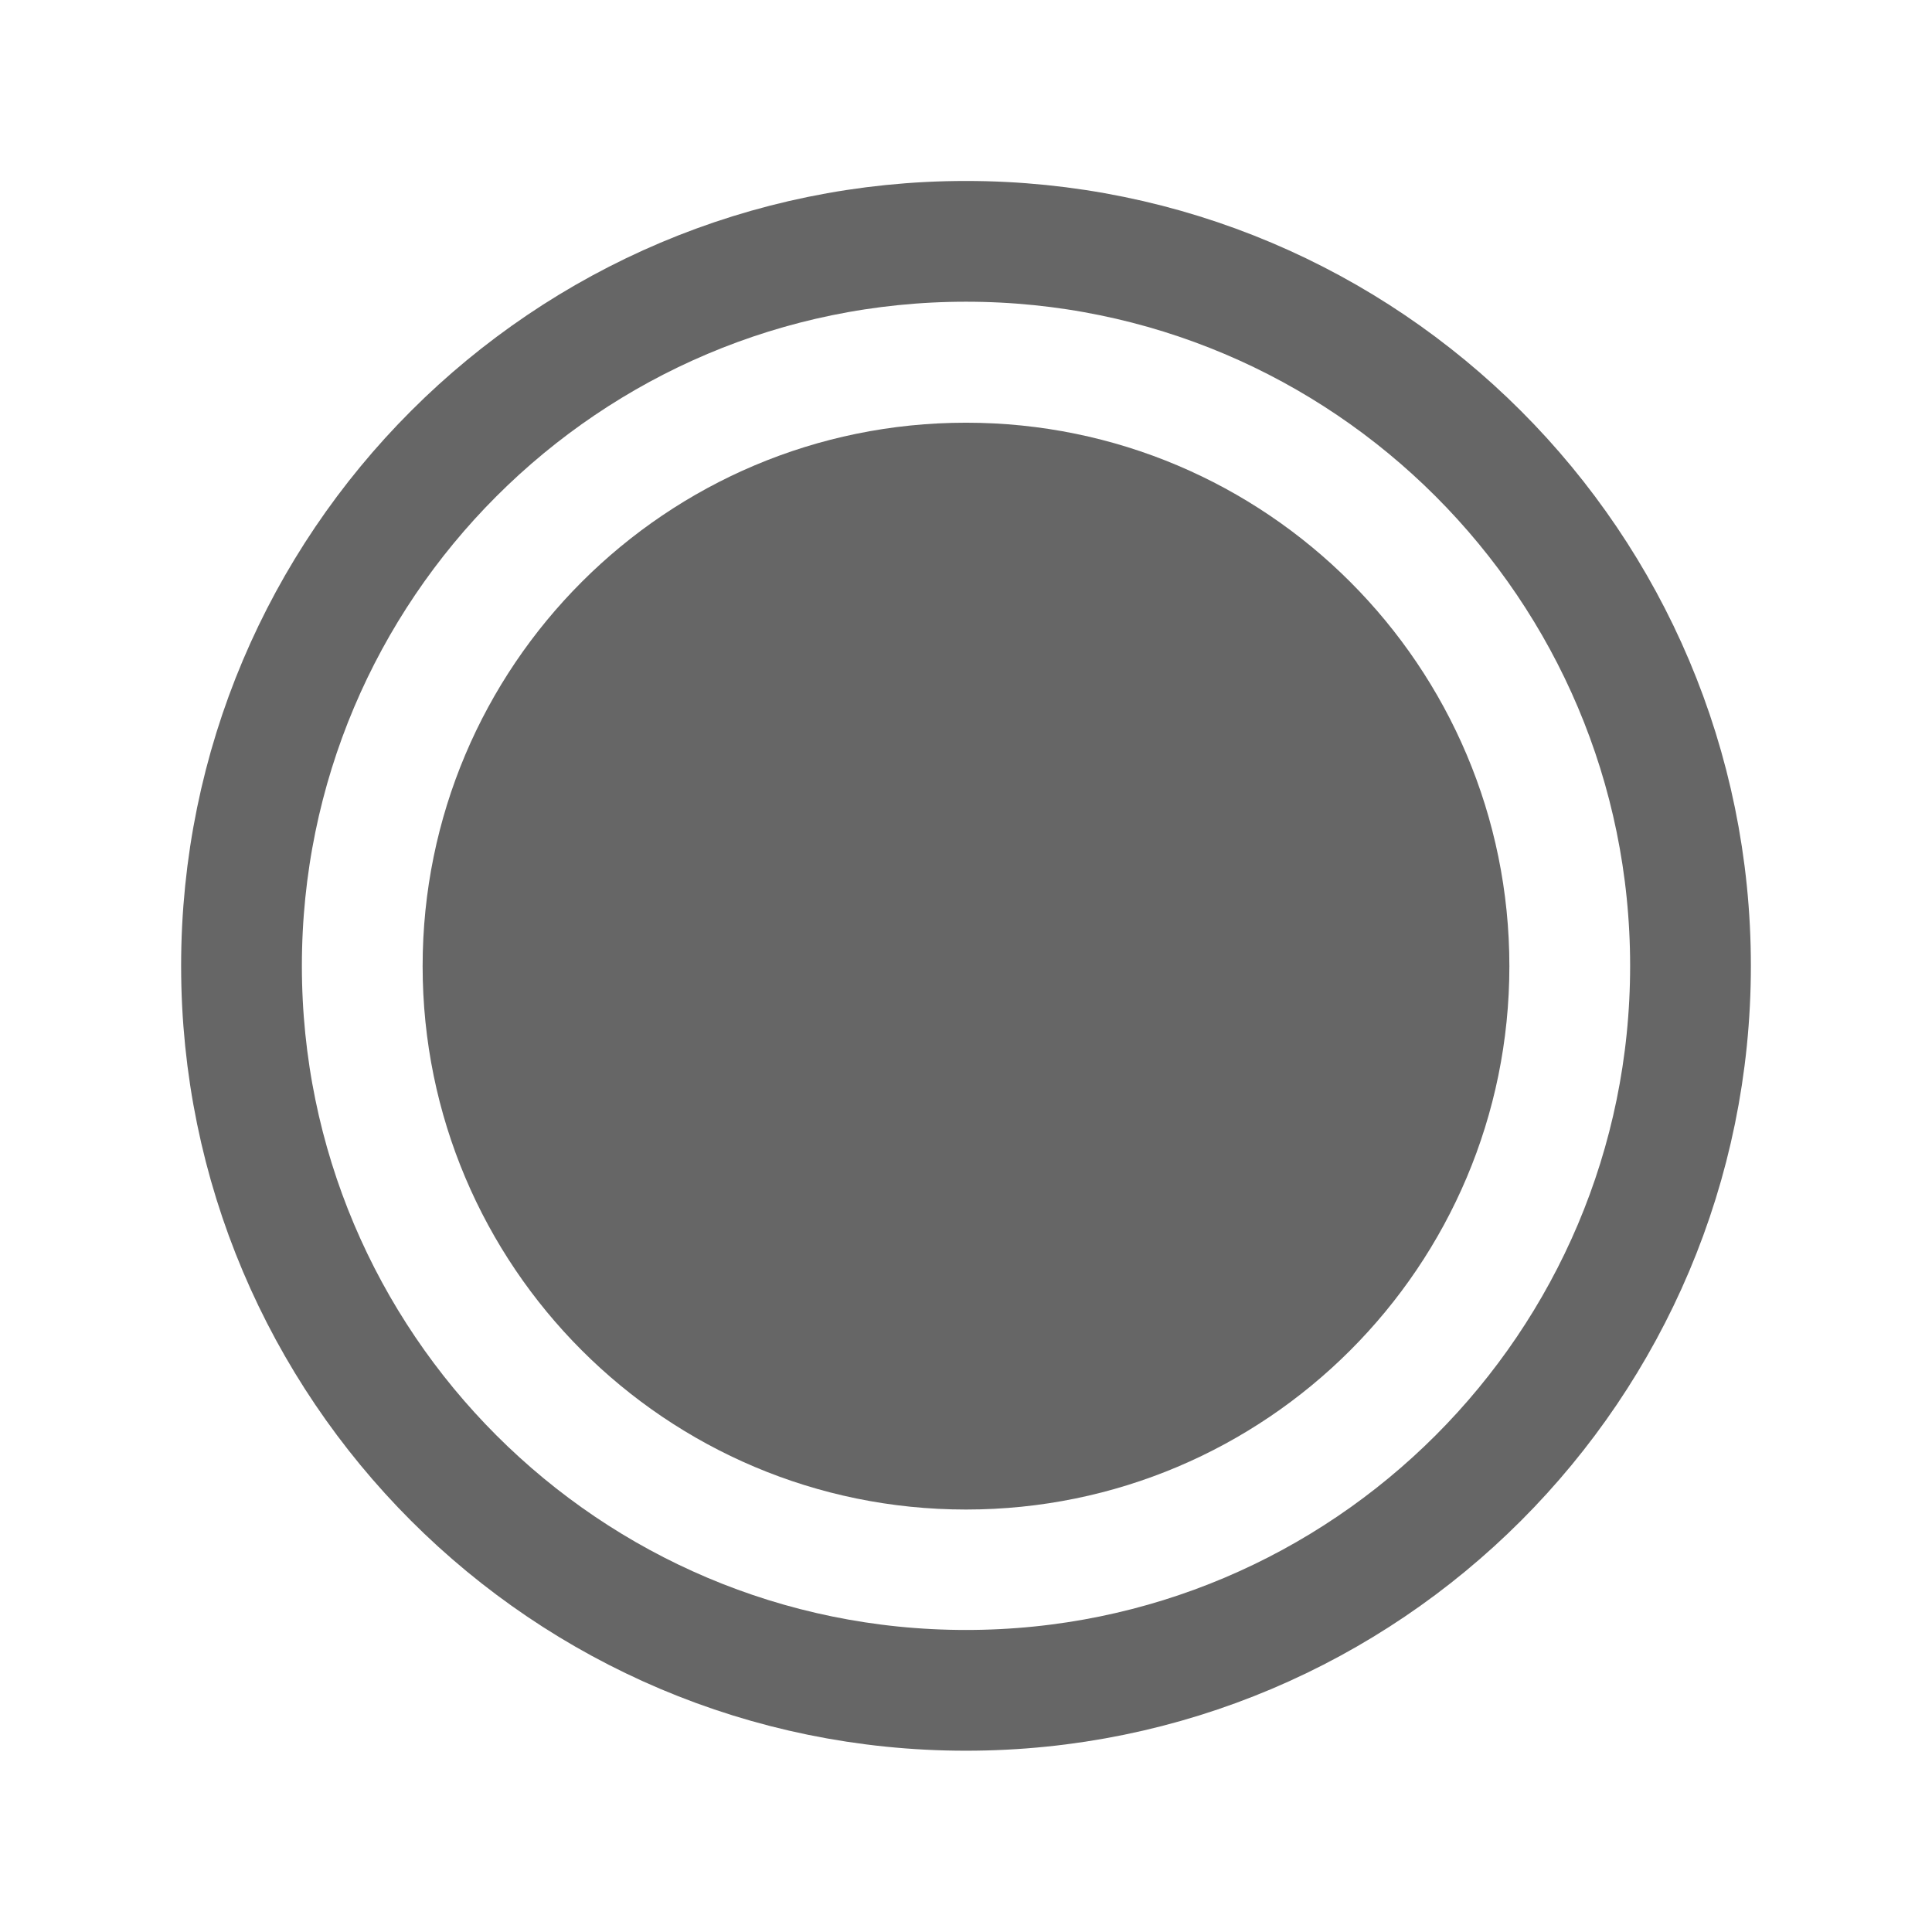 <svg width="24" height="24" viewBox="0 0 24 24" fill="none" xmlns="http://www.w3.org/2000/svg">
<path d="M21 11.998C21 7.029 16.969 2.998 12 2.998C7.031 2.998 3 7.029 3 11.998C3 16.967 7.031 20.998 12 20.998C16.969 20.998 21 16.967 21 11.998Z" stroke="#666666" stroke-width="1.5" stroke-miterlimit="10"/>
<path d="M12 18.752C15.728 18.752 18.75 15.729 18.75 12.002C18.75 8.274 15.728 5.251 12 5.251C8.272 5.251 5.25 8.274 5.25 12.002C5.25 15.729 8.272 18.752 12 18.752Z" fill="#666666"/>
</svg>
